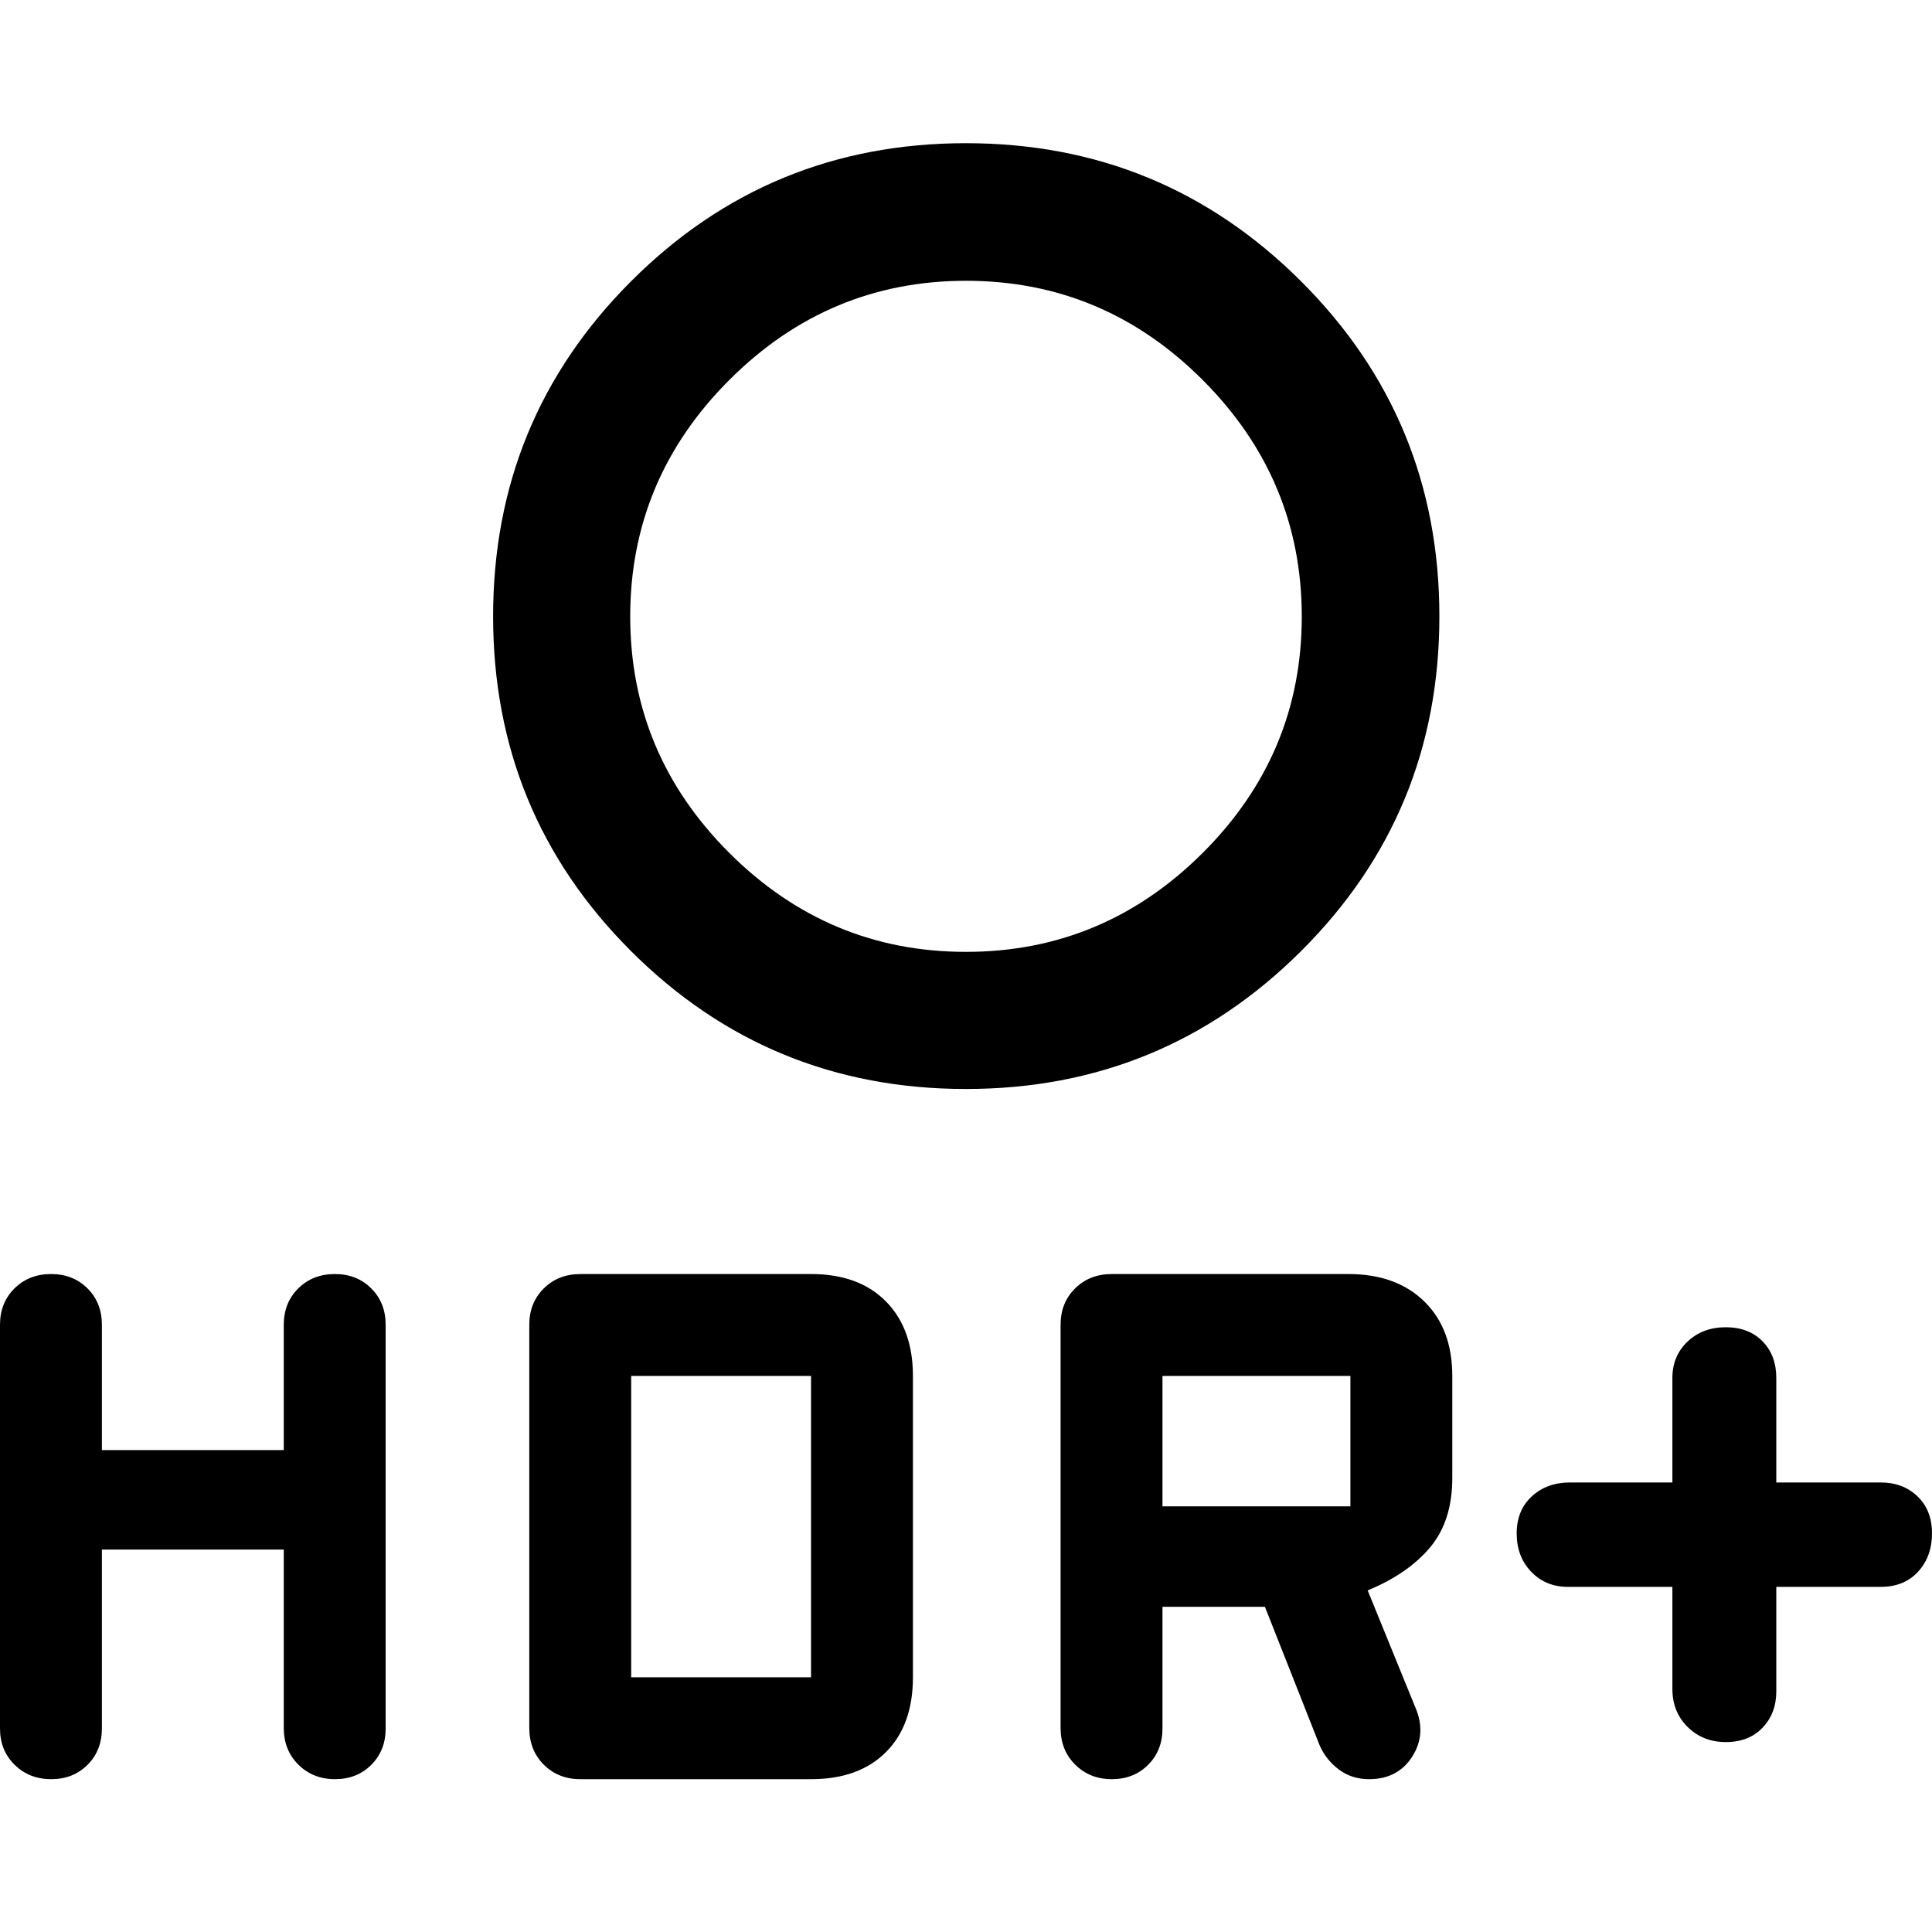 <svg xmlns="http://www.w3.org/2000/svg" height="48" viewBox="0 -960 960 960" width="48"><path d="M479.96-487.022q68.323 0 117.605-49.123 49.283-49.122 49.283-117.445t-49.243-117.606q-49.242-49.282-117.565-49.282-68.323 0-117.605 49.242-49.283 49.242-49.283 117.565 0 68.323 49.243 117.486 49.242 49.163 117.565 49.163Zm-.016 68.131q-97.752 0-166.337-68.466-68.585-68.465-68.585-166.393t68.585-166.513q68.585-68.585 166.337-68.585 97.751 0 166.513 68.585 68.761 68.585 68.761 166.513 0 97.928-68.761 166.393-68.762 68.466-166.513 68.466ZM480-653.87ZM831-171.5h-51.935q-11.021 0-18.228-7.516-7.207-7.517-7.207-19.013 0-11.496 7.49-18.418 7.49-6.923 18.945-6.923H831v-51.934q0-10.918 7.516-18.057 7.517-7.139 19.013-7.139 11.392 0 18.247 6.974 6.854 6.975 6.854 18.222v51.934h51.935q11.022 0 18.228 6.901 7.207 6.9 7.207 18.396t-6.907 19.034q-6.906 7.539-18.528 7.539H882.63v51.935q0 10.918-6.83 18.057-6.831 7.138-18.221 7.138t-18.984-7.489Q831-109.349 831-120.804V-171.5Zm-304 70.13v-200.369q0-10.918 7.207-18.057 7.206-7.139 18.228-7.139H670q23.77 0 37.7 13.598 13.93 13.598 13.93 37.033v50.764q0 21.29-11.021 34.426-11.022 13.136-31.022 21.375l23.804 58.413q5.479 12.956-1.666 24.174-7.144 11.217-21.434 11.217-8.574 0-14.932-4.739-6.359-4.739-9.598-11.978l-27.228-68.935H577.63v60.457q0 10.918-7.13 18.056-7.131 7.14-18.037 7.14-10.906 0-18.185-7.207Q527-90.348 527-101.37Zm50.63-110.13H671v-64.804h-93.37v64.804Zm-527 21.478v88.892q0 10.918-7.13 18.056-7.131 7.14-18.037 7.14-10.907 0-18.185-7.14Q0-90.212 0-101.13v-200.609q0-10.918 7.2-18.057 7.2-7.139 18.213-7.139 10.908 0 18.063 7.139 7.154 7.139 7.154 18.057v62.283H141v-62.283q0-10.918 7.2-18.057 7.2-7.139 18.213-7.139 10.908 0 18.063 7.139 7.154 7.139 7.154 18.057v200.609q0 10.918-7.13 18.056-7.131 7.14-18.037 7.14-10.906 0-18.185-7.207Q141-90.348 141-101.37v-88.652H50.63ZM263-101.37v-200.369q0-10.918 7.207-18.057 7.206-7.139 18.228-7.139H403q23.77 0 37.2 13.598 13.43 13.598 13.43 37.033v149.739q0 23.769-13.43 37.2-13.43 13.43-37.2 13.43H288.435q-11.022 0-18.228-7.206Q263-90.348 263-101.37Zm50.63-25.195H403v-149.739h-89.37v149.739Z"/></svg>